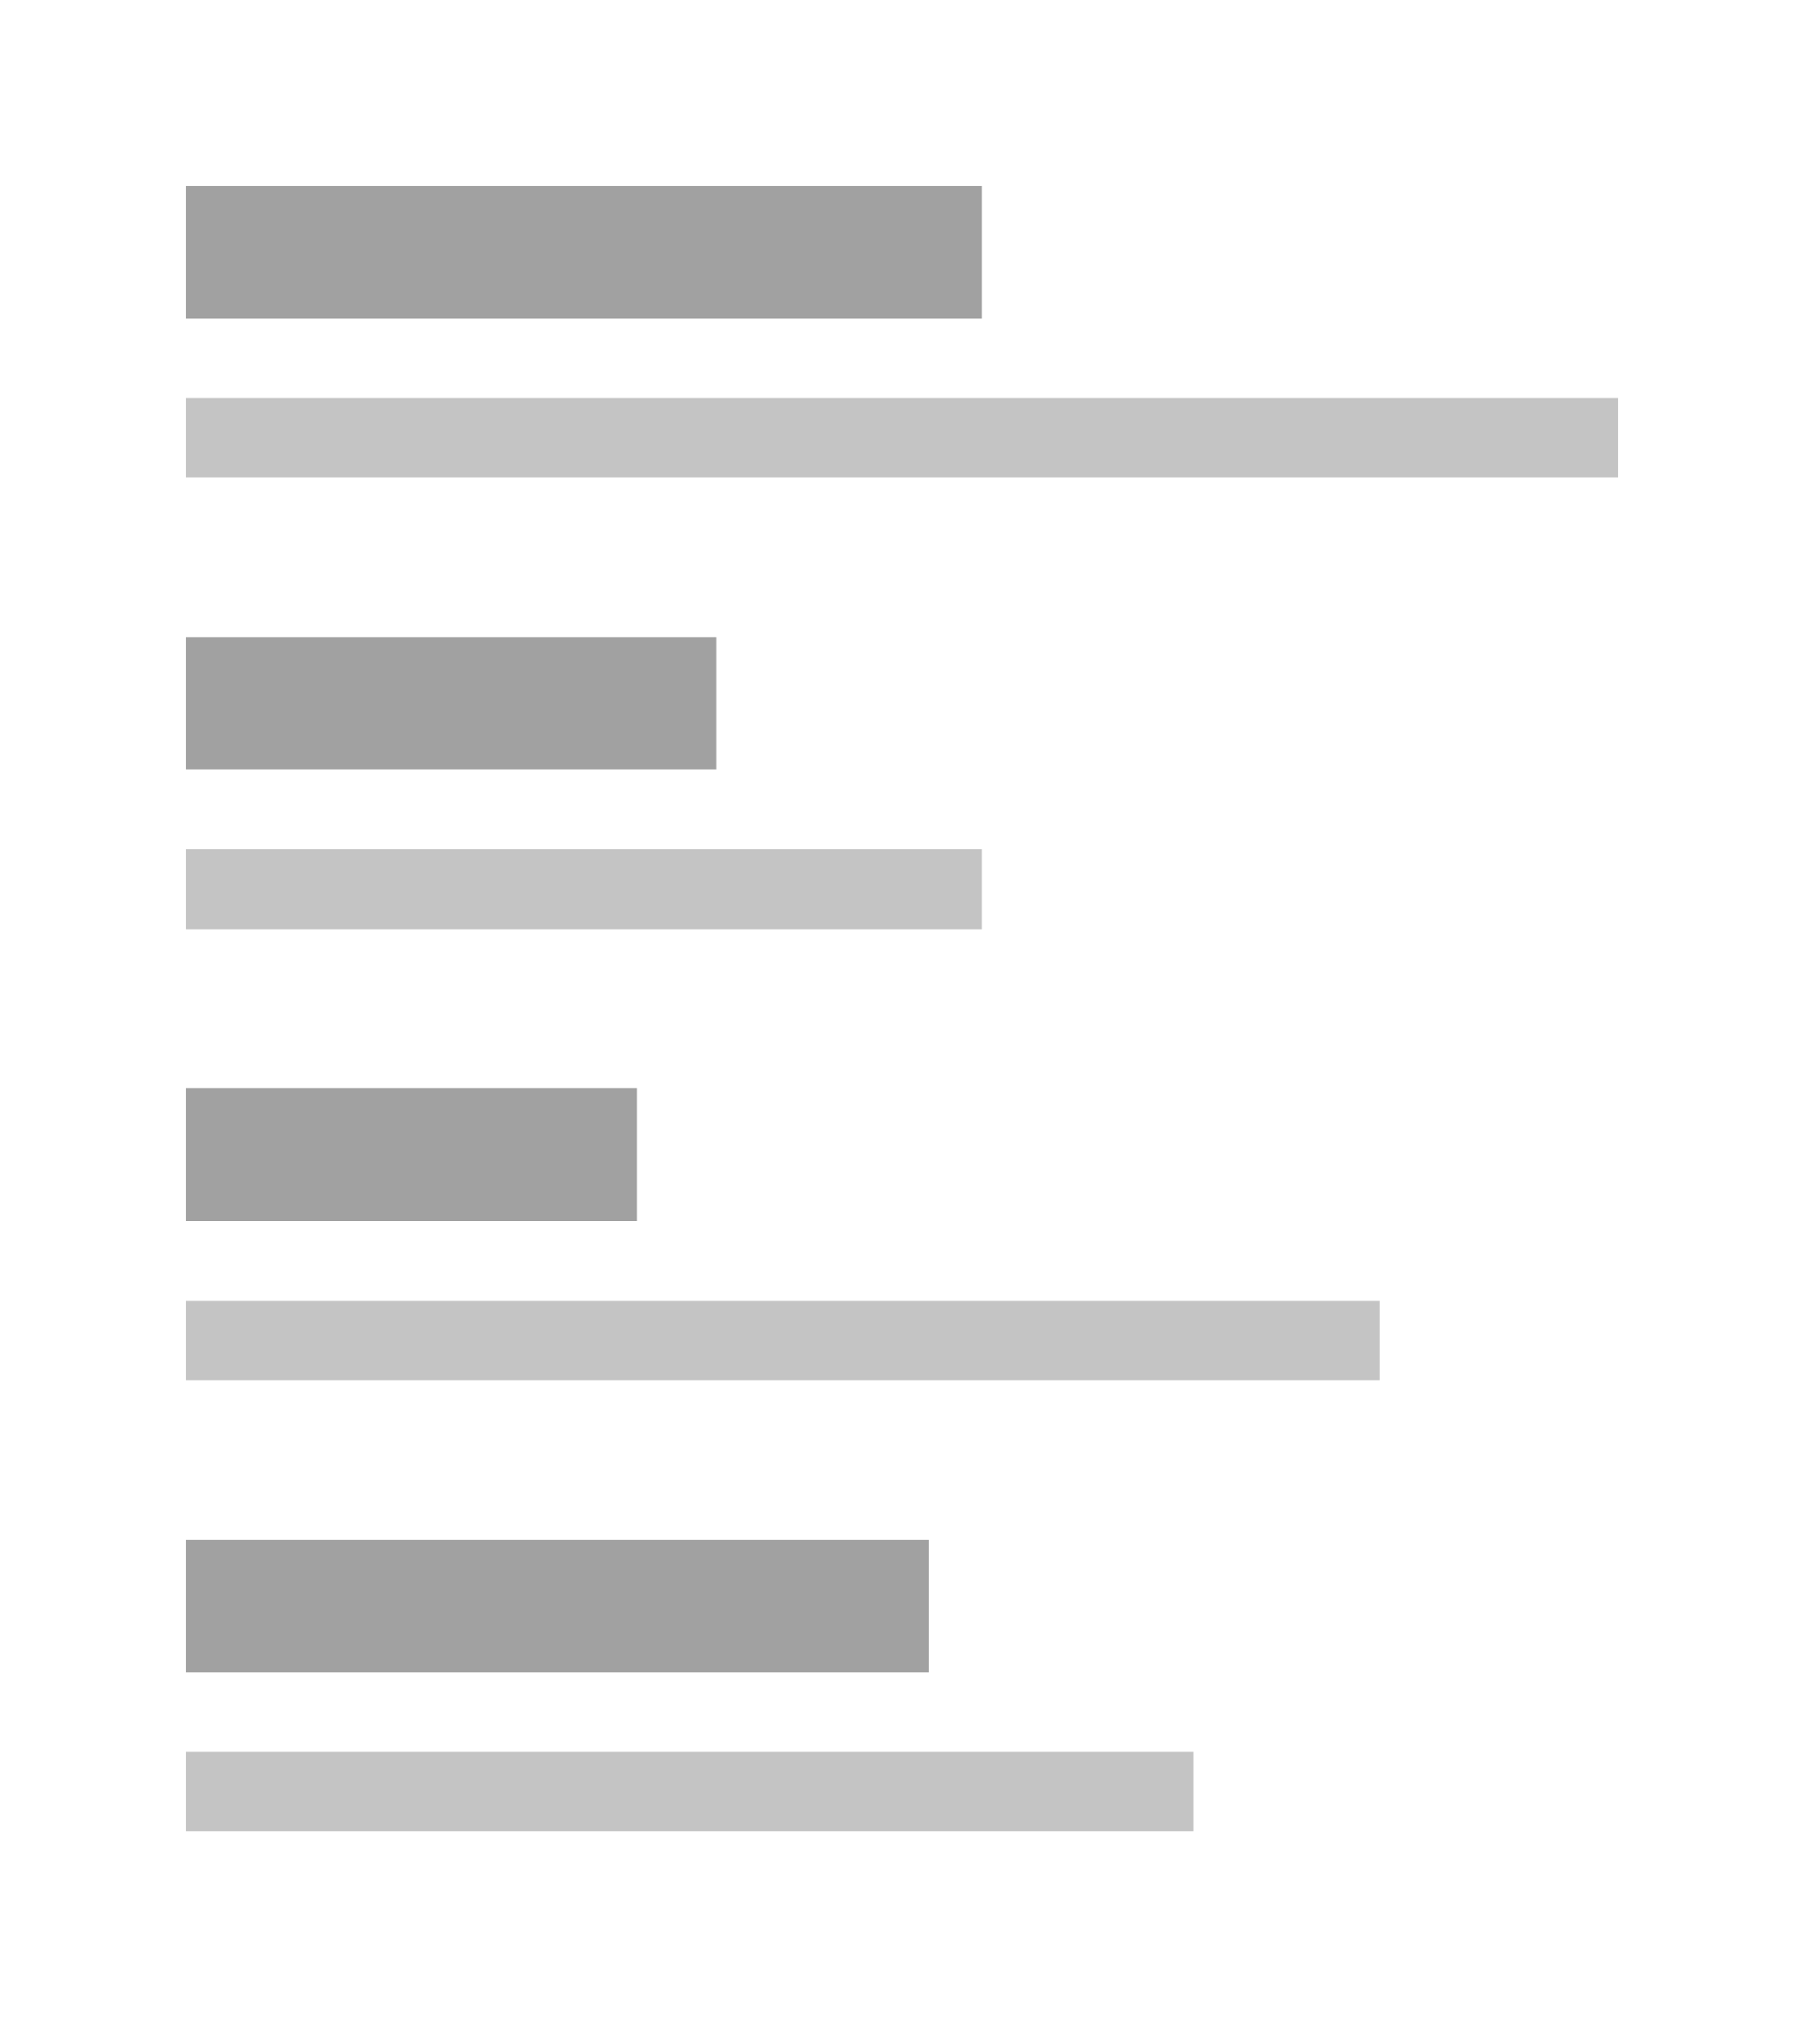 <svg width="68" height="77" viewBox="0 0 68 77" fill="none" xmlns="http://www.w3.org/2000/svg">
<rect width="68" height="77" fill="white"/>
<rect x="7" y="15" width="54" height="3" fill="#C4C4C4"/>
<rect x="7" y="49" width="45" height="3" fill="#C4C4C4"/>
<rect x="7" y="32" width="30" height="3" fill="#C4C4C4"/>
<rect x="7" y="66" width="38" height="3" fill="#C4C4C4"/>
<rect x="7" y="7" width="30" height="5" fill="#A1A1A1"/>
<rect x="7" y="41" width="17" height="5" fill="#A1A1A1"/>
<rect x="7" y="24" width="20" height="5" fill="#A1A1A1"/>
<rect x="7" y="58" width="28" height="5" fill="#A1A1A1"/>
</svg>
